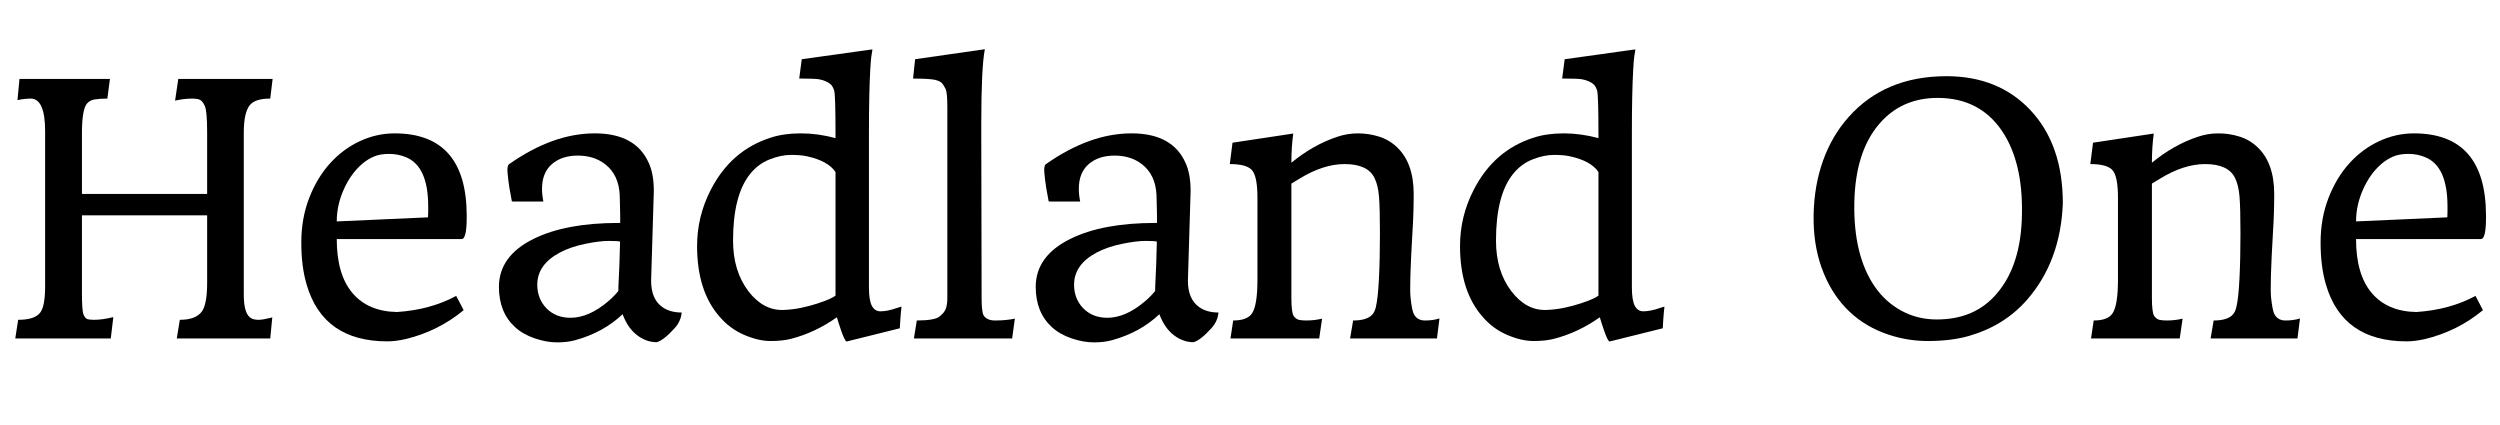 <svg width="117.89" height="20.039" viewBox="0 0 117.89 20.039" xmlns="http://www.w3.org/2000/svg"><path transform="translate(0 15.961) scale(.008 -.008)" d="m1485 117q16-7 40-7t80 14l-12-124h-551l18 110q97 0 132 52 29 45 29 165v399h-738v-457q0-107 9.5-128.5t22-26 39.5-4.5q50 0 114 16l-15-126h-563l17 110q100 0 131 44 28 38 28 153v914q0 193-85 193-36 0-78-9l12 125h533l-15-116q-46 0-75-5t-46-25q-29-36-29-176v-356h738v362q0 126-13.5 156t-29.5 37-46 7q-47 0-100-12l19 128h556l-14-116q-88 0-119-37-37-43-37-164v-955q0-120 48-141z"/><path transform="translate(13.328 15.961) scale(.008 -.008)" d="m674 156q198 13 349 95l44-84q-151-125-344-171-58-13-106-13-377 0-475 333-32 107-32 249.5t46.5 262.5 123 204.5 175.5 130.5 205 46q425 0 425-486v-10q0-127-30-127h-736q0-209 92.5-318t262.5-112zm183 558q1 21 1 32v33q0 235-130 289-47 20-100.5 20t-90.5-16-69.5-44-59.5-65.5-47-82.5q-42-93-42-190z"/><path transform="translate(22.664 15.961) scale(.008 -.008)" d="m1021 871-16-531q0-107 65-154 45-33 115-33-4-51-41-92-65-72-106-83-62 0-116.5 42t-84.5 123q-114-108-279-153-46-13-107.5-13t-131 23.5-116.5 66.5q-95 87-95 237 0 182 204 283 190 94 500 94h11q0 63-2 123l-1 40q-5 121-87 184-65 50-160 50t-153-50.5-58-145.5q0-35 8-75h-179l-7 2q-3 16-6 34-9 43-14.5 89.5t-5.5 61.5q0 22 8 32 259 183 507 183 242 0 319-176 29-65 29-162zm-209-570q7 126 10 270-11 4-66.5 4t-140-17.5-147.5-50.5q-134-71-134-190 0-83 54-139 55-56 142-56 108 0 222 97 34 29 60 61z"/><path transform="translate(32 15.961) scale(.008 -.008)" d="m544 1184q76 25 176.5 25t204.5-28v20q0 236-8 260.5t-19.5 35.5-30 19-40.5 12q-28 4-97 4h-19l15 114 416 58q0-9-1.5-15t-4.5-27.5-6-73.5q-8-139-8-374v-912q0-78 17.5-110t49.5-32q42 0 96 19l29 9q-2-12-3.5-33.5t-3.5-44.5-3-50l-314-78q-11 5-30.5 61t-26.5 82q-127-90-270-127-50-13-121-13t-155 36-145 107q-133 151-133 417 0 174 80 330 120 235 355 309zm72-1016q56 2 108 13t94 25q89 29 109 49l-2-1v727q-44 66-169 93-36 8-94 8t-125.5-26.5-115.5-86.5q-100-125-100-392 0-180 91-299 87-113 204-110z"/><path transform="translate(42.641 15.961) scale(.008 -.008)" d="m475 1705q-21-109-21-438v-72l2-957q0-82 12-102 19-30 67-30 67 0 117 11l-16-117h-579l17 106q104 0 133.5 23t38 47.5 8.5 60.5v1128q0 85-10.5 106t-19 31.5-26 17-40.5 8.5q-32 4-106 4l12 114z"/><path transform="translate(47.977 15.961) scale(.008 -.008)" d="m1021 871-16-531q0-107 65-154 45-33 115-33-4-51-41-92-65-72-106-83-62 0-116.5 42t-84.5 123q-114-108-279-153-46-13-107.5-13t-131 23.5-116.5 66.5q-95 87-95 237 0 182 204 283 190 94 500 94h11q0 63-2 123l-1 40q-5 121-87 184-65 50-160 50t-153-50.5-58-145.5q0-35 8-75h-179l-7 2q-3 16-6 34-9 43-14.5 89.5t-5.5 61.5q0 22 8 32 259 183 507 183 242 0 319-176 29-65 29-162zm-209-570q7 126 10 270-11 4-66.5 4t-140-17.5-147.5-50.5q-134-71-134-190 0-83 54-139 55-56 142-56 108 0 222 97 34 29 60 61z"/><path transform="translate(57.312 15.961) scale(.008 -.008)" d="m105 106q83 0 111 42 32 48 32 198v483q0 120-29 159-29 40-134 40l16 126 358 54q-11-81-11-172 128 105 268 152 60 21 124 21t124.5-19 105.5-62q99-93 99-277 0-112-7-219-19-321-11.5-391t17.5-93q19-42 68-42 47 0 85 12l-15-118h-512l18 106q83 0 114 36 13 15 19.5 41.5t11 67.5 7.5 99q6 118 6 267.5t-5.5 218-26.5 110.5q-40 82-176 82-126 0-266-86l-48-29v-672q0-90 14-109t32-22.5 40-3.5q51 0 95 11l-17-117h-523z"/><path transform="translate(67.977 15.961) scale(.008 -.008)" d="m544 1184q76 25 176.5 25t204.5-28v20q0 236-8 260.5t-19.5 35.5-30 19-40.5 12q-28 4-97 4h-19l15 114 416 58q0-9-1.5-15t-4.5-27.5-6-73.5q-8-139-8-374v-912q0-78 17.5-110t49.5-32q42 0 96 19l29 9q-2-12-3.5-33.5t-3.5-44.5-3-50l-314-78q-11 5-30.5 61t-26.5 82q-127-90-270-127-50-13-121-13t-155 36-145 107q-133 151-133 417 0 174 80 330 120 235 355 309zm72-1016q56 2 108 13t94 25q89 29 109 49l-2-1v727q-44 66-169 93-36 8-94 8t-125.5-26.5-115.5-86.5q-100-125-100-392 0-180 91-299 87-113 204-110z"/><path transform="translate(84.539 15.961) scale(.008 -.008)" d="m330 1306q214 240 576 240 305 0 493-198 193-204 193-551-13-342-211-569-134-153-342-213-105-30-242.5-30t-265 49.5-219 145.5-142 236-47.5 312.5 55.5 319.5 151.5 258zm874-1040q143 168 147 467 6 310-120 494-132 191-377 191-212 0-343-152-142-164-148-465-6-312 121-496 63-91 157.5-142t207-51 201 38 154.5 116z"/><path transform="translate(97.891 15.961) scale(.008 -.008)" d="m105 106q83 0 111 42 32 48 32 198v483q0 120-29 159-29 40-134 40l16 126 358 54q-11-81-11-172 128 105 268 152 60 21 124 21t124.5-19 105.5-62q99-93 99-277 0-112-7-219-19-321-11.5-391t17.5-93q19-42 68-42 47 0 85 12l-15-118h-512l18 106q83 0 114 36 13 15 19.5 41.5t11 67.5 7.5 99q6 118 6 267.5t-5.5 218-26.5 110.5q-40 82-176 82-126 0-266-86l-48-29v-672q0-90 14-109t32-22.5 40-3.5q51 0 95 11l-17-117h-523z"/><path transform="translate(108.55 15.961) scale(.008 -.008)" d="m674 156q198 13 349 95l44-84q-151-125-344-171-58-13-106-13-377 0-475 333-32 107-32 249.5t46.5 262.5 123 204.5 175.5 130.5 205 46q425 0 425-486v-10q0-127-30-127h-736q0-209 92.5-318t262.5-112zm183 558q1 21 1 32v33q0 235-130 289-47 20-100.5 20t-90.5-16-69.5-44-59.5-65.5-47-82.5q-42-93-42-190z"/></svg>